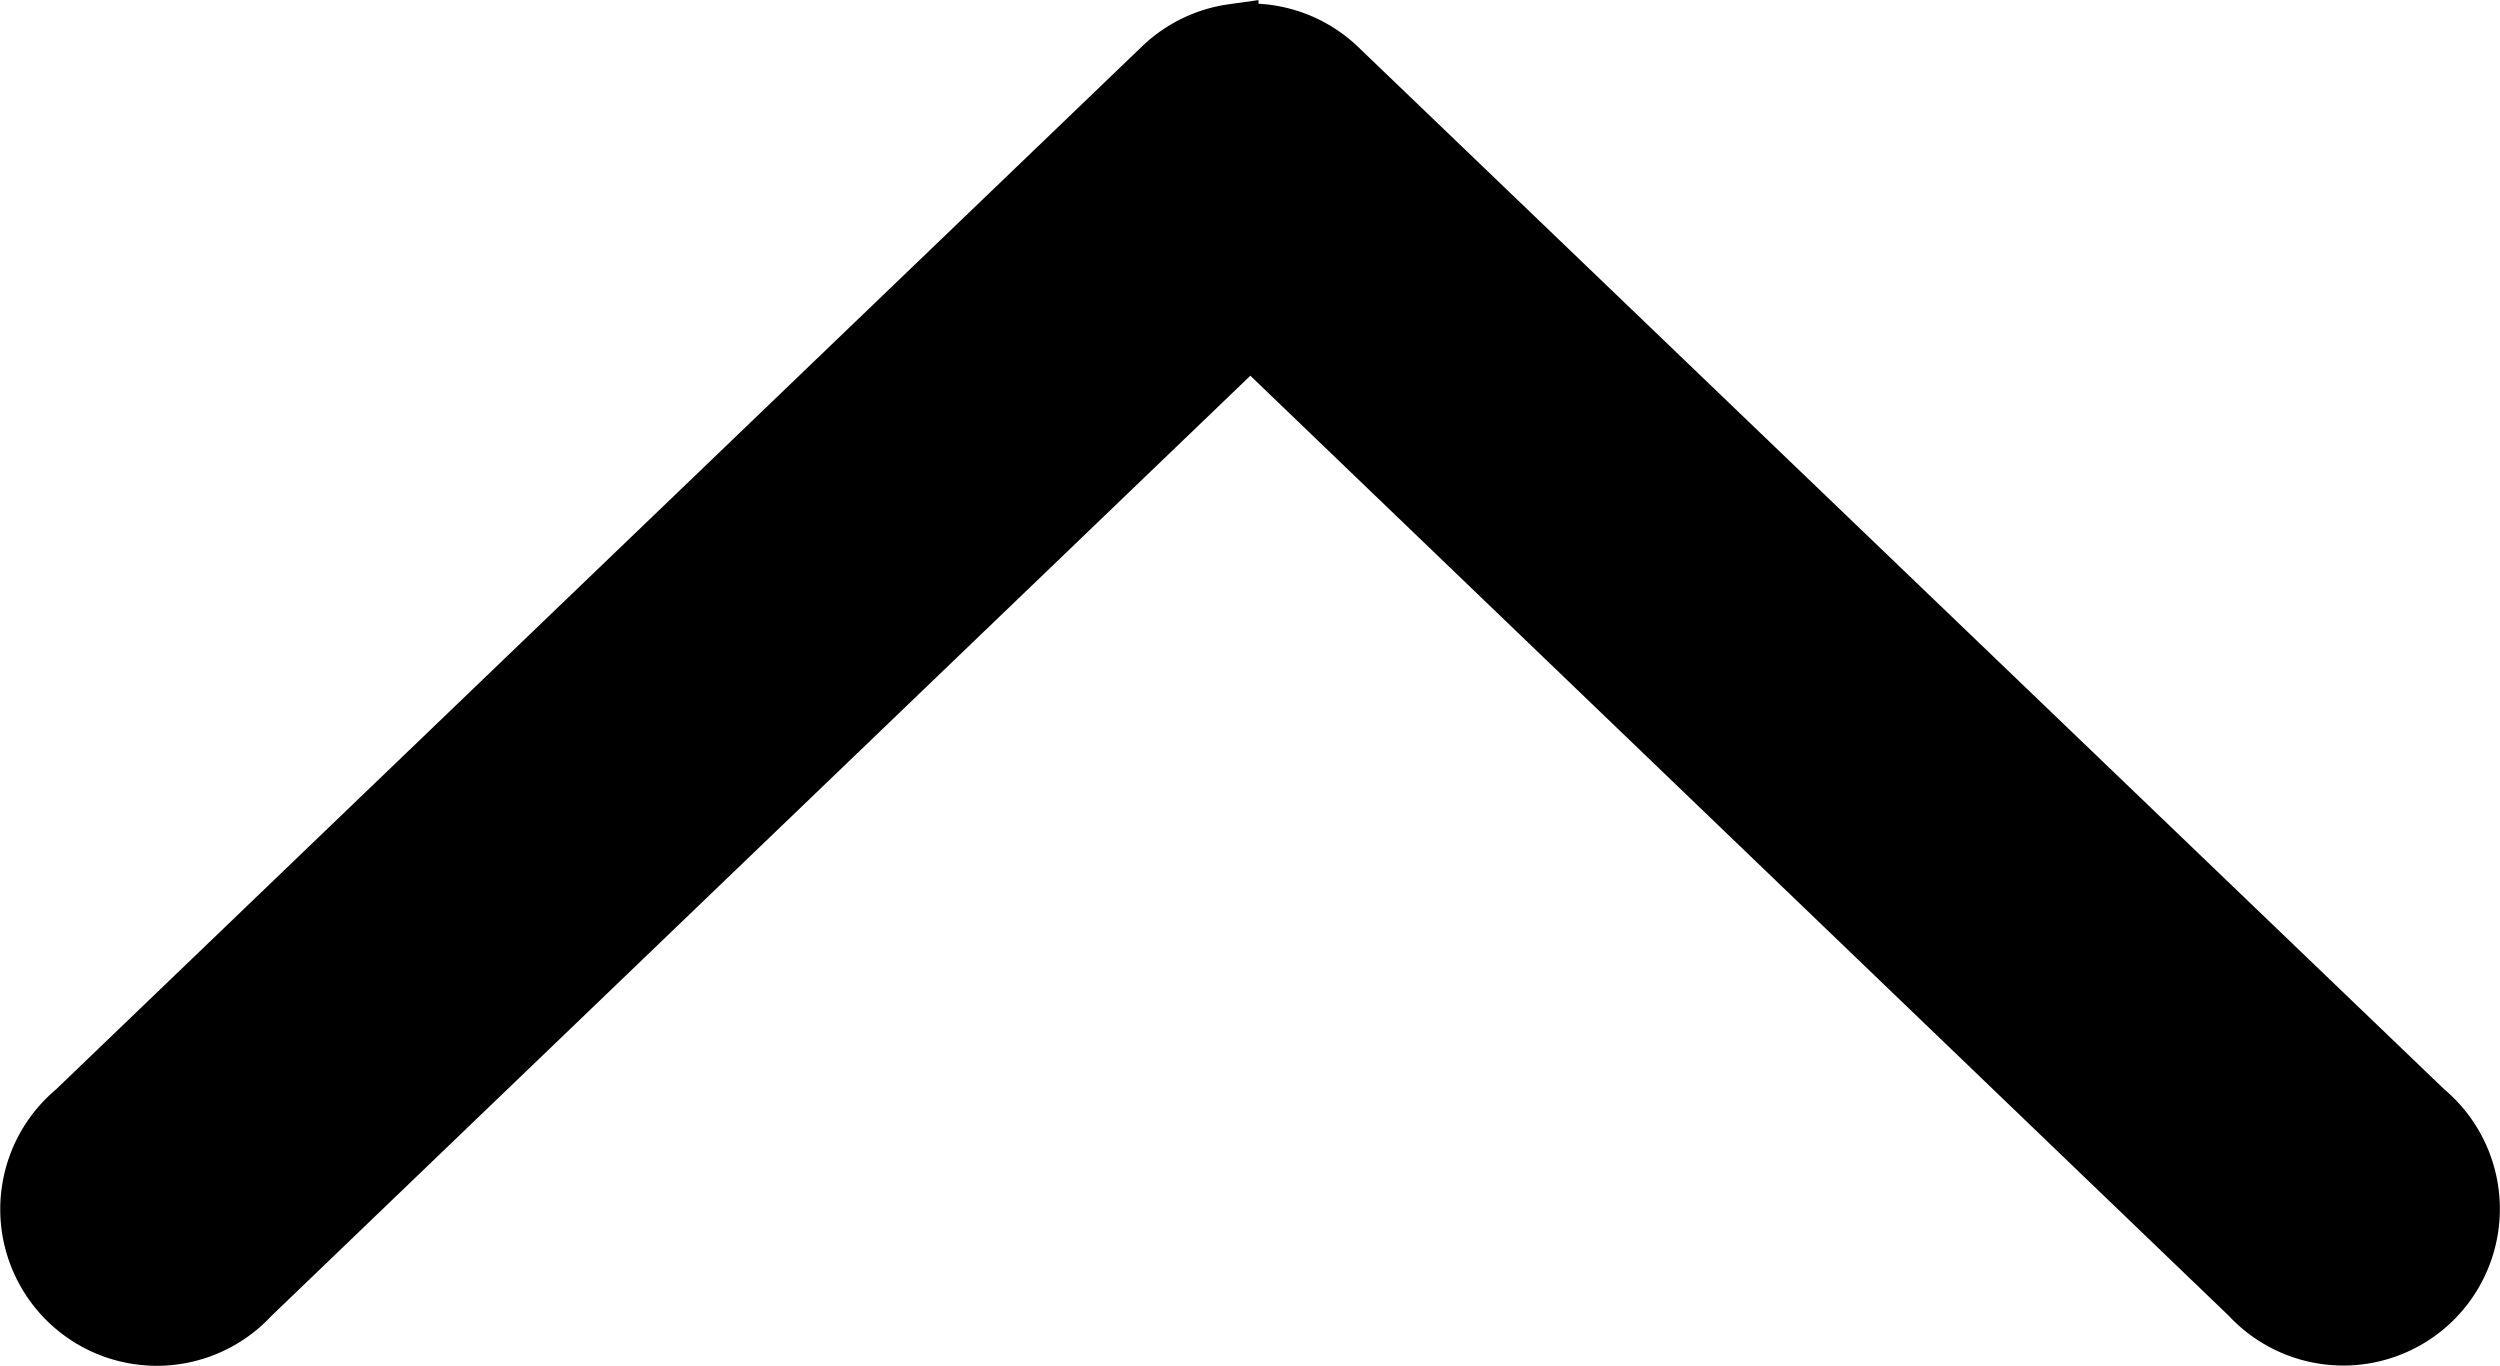 <svg xmlns="http://www.w3.org/2000/svg" width="14.386" height="7.863" viewBox="0 0 14.386 7.863">
  <path id="Path_5780" data-name="Path 5780" d="M6.937.006a.751.751,0,0,0-.414.2L.266,6.215A.751.751,0,1,0,1.3,7.3l5.74-5.513L12.778,7.3a.751.751,0,1,0,1.032-1.087L7.555.21a.75.75,0,0,0-.618-.2Z" transform="translate(0.155 0.167)" stroke="#000" stroke-width="0.3"/>
</svg>
